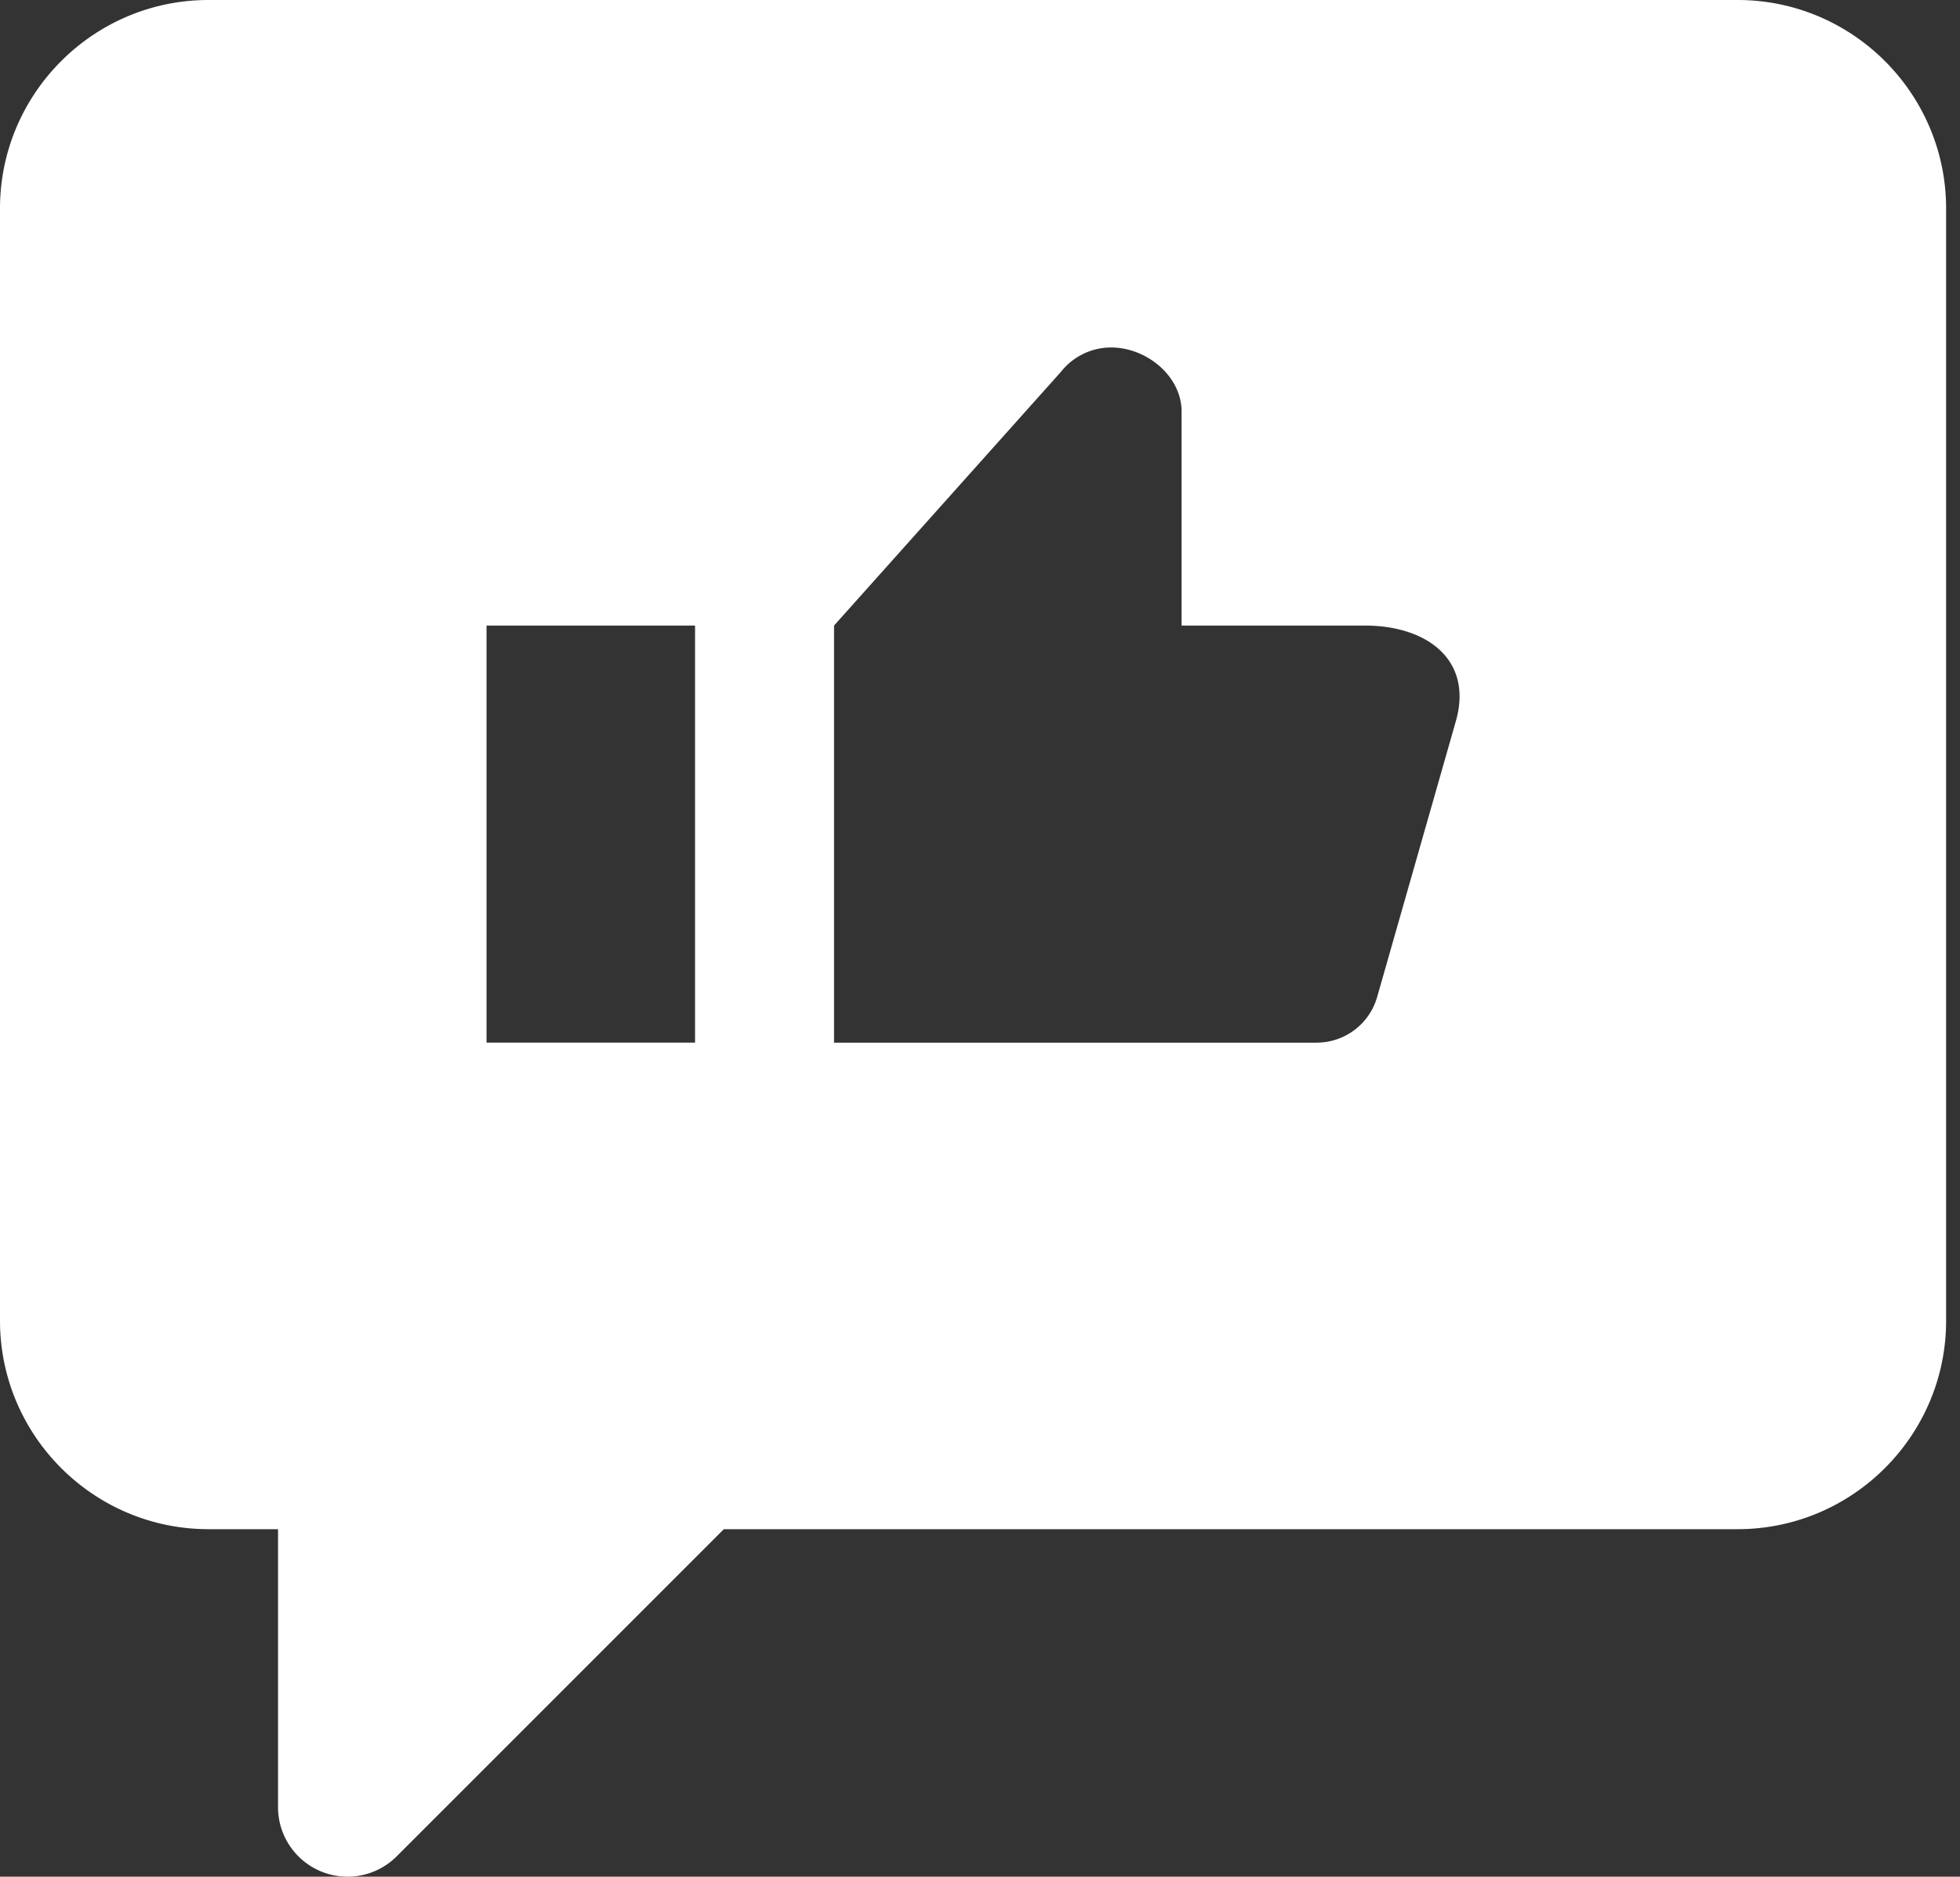 <svg xmlns="http://www.w3.org/2000/svg" width="47" height="45" fill="none"><rect width="100%" height="100%" fill="#333333" stroke="none"/><path fill="#fff" d="M41.667 0H5C2.243 0 0 2.243 0 5v26.667c0 2.757 2.243 5 5 5h1.667v6.666a1.667 1.667 0 0 0 2.846 1.178l7.844-7.844h24.31c2.757 0 5-2.243 5-5V5c0-2.757-2.243-5-5-5m-25 25h-5V15h5zm18.244-7.709-1.886 6.61a1.51 1.51 0 0 1-1.455 1.1H20V15l5.448-6.092a1.53 1.53 0 0 1 1.199-.576c.848 0 1.687.688 1.687 1.535V15h4.395c1.508 0 2.597.839 2.182 2.291"/></svg>